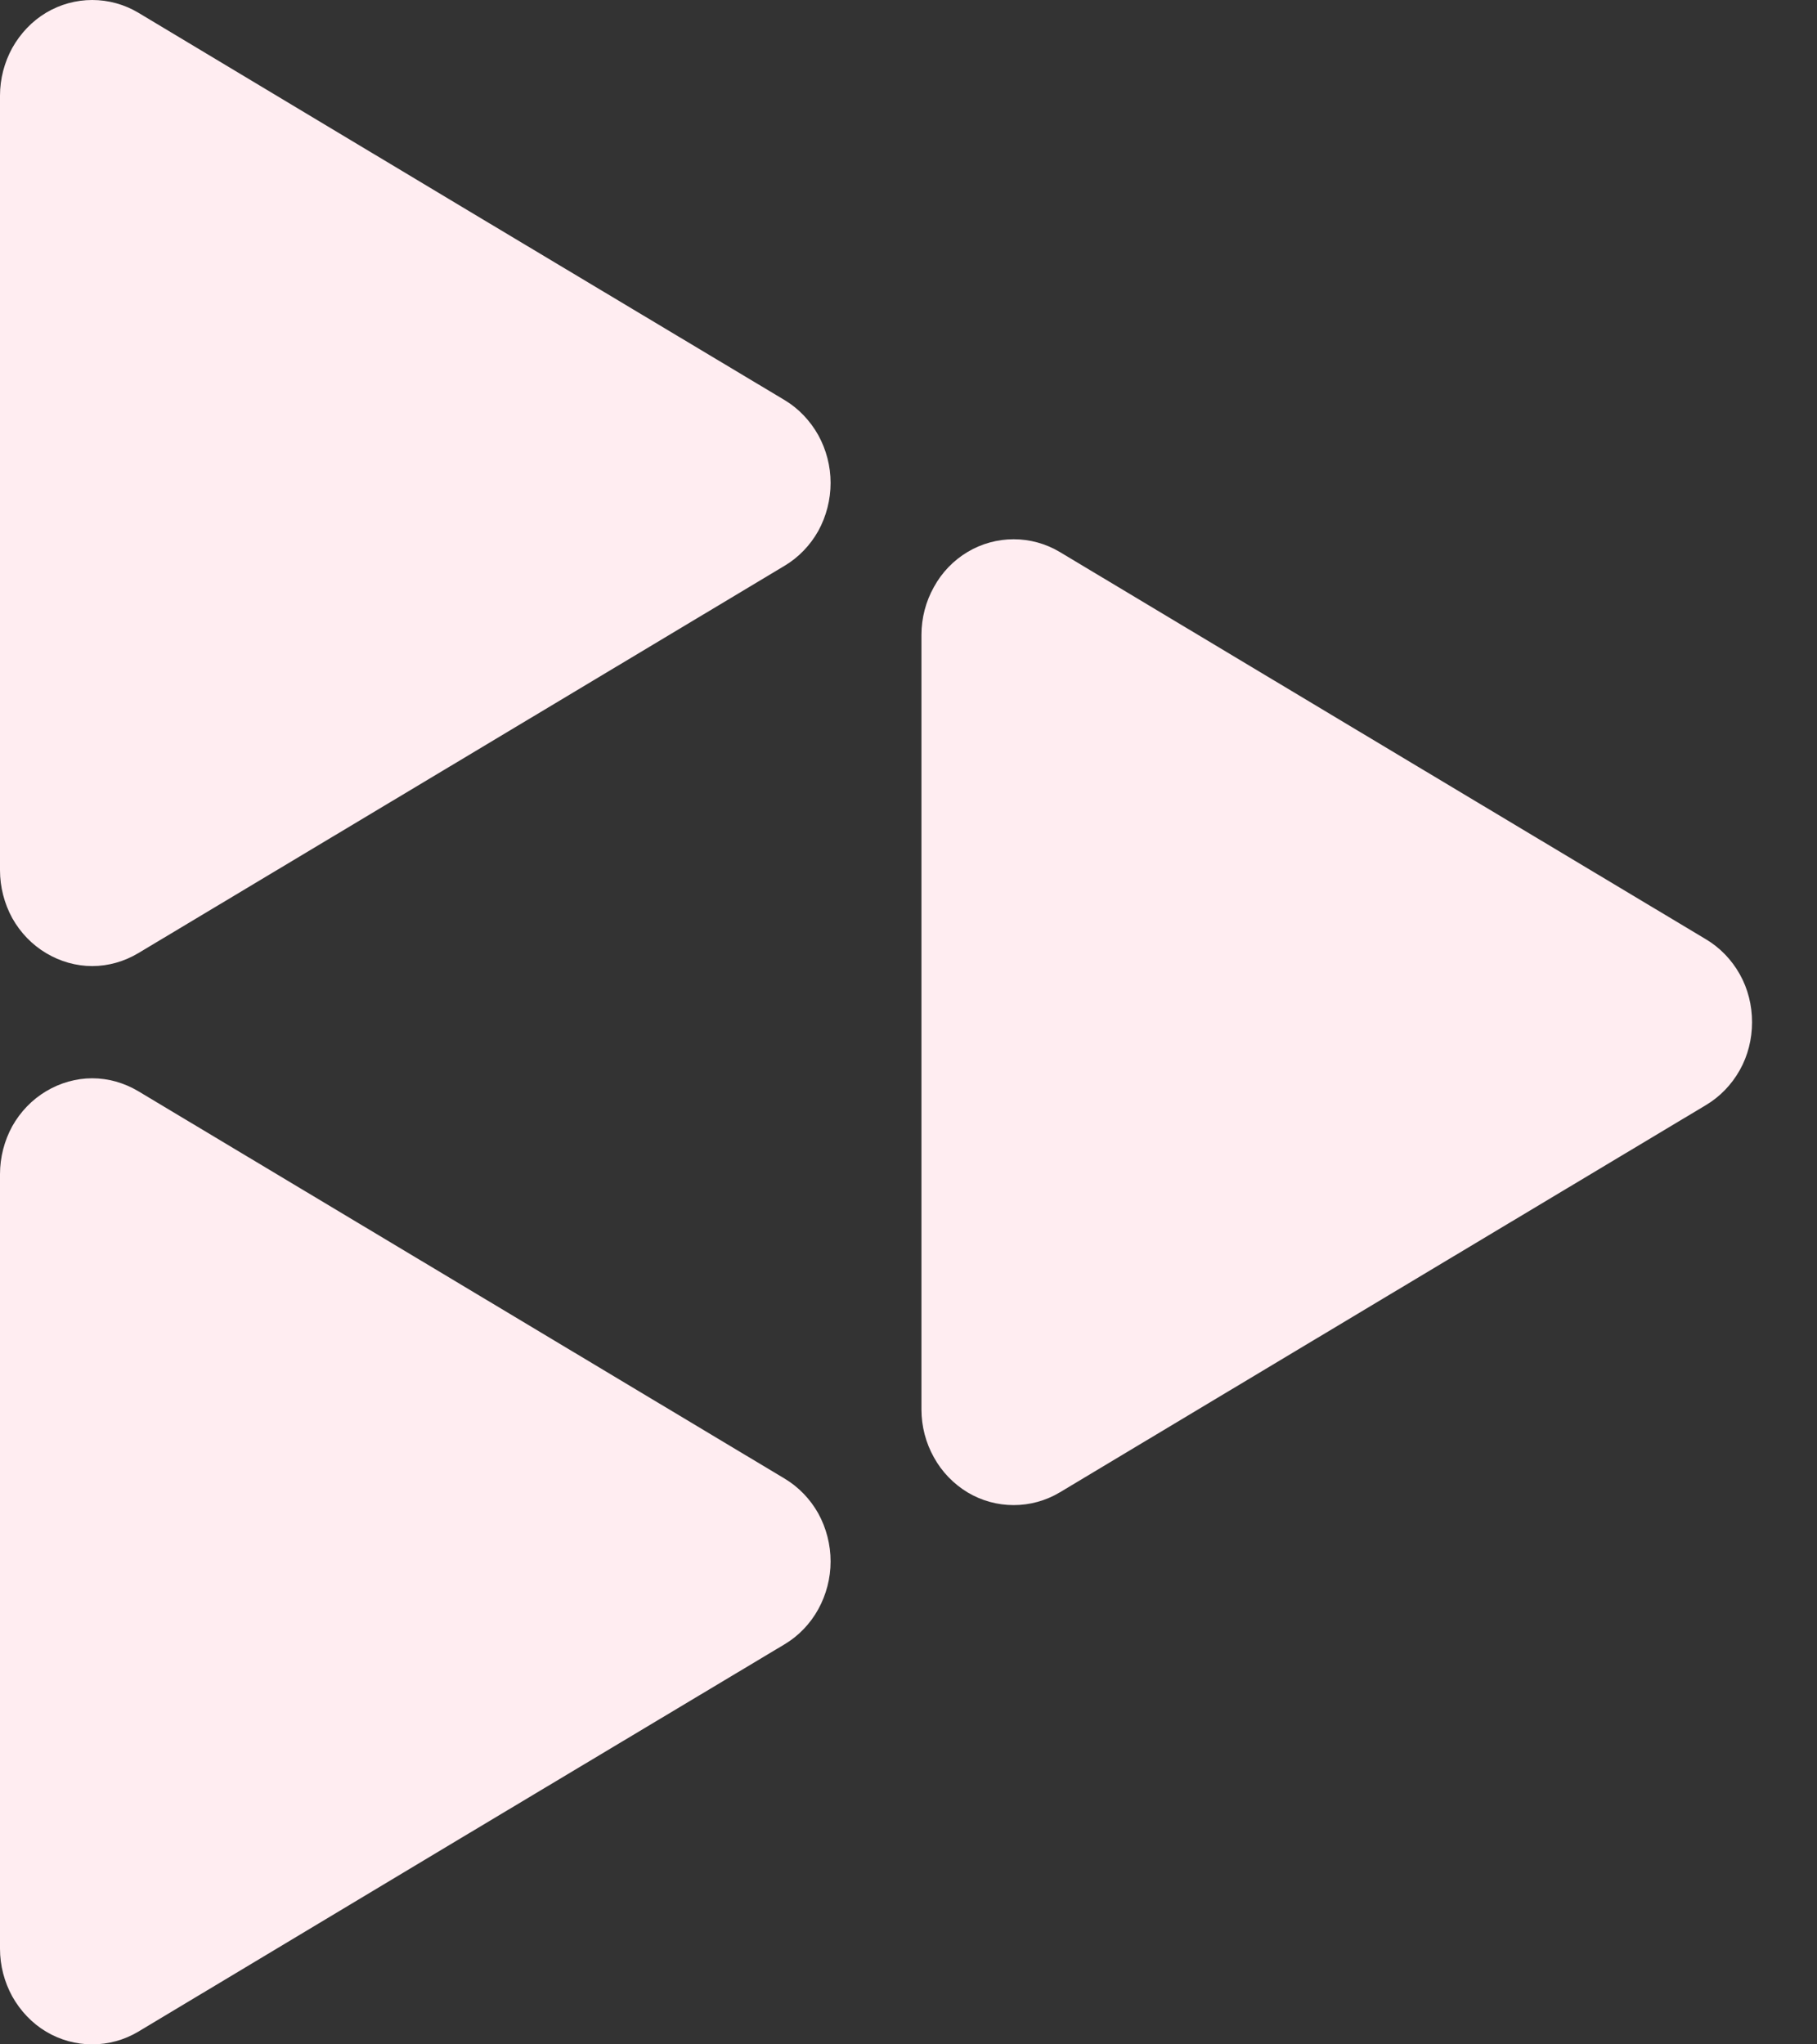<svg width="8" height="9" viewBox="0 0 8 9" fill="none" xmlns="http://www.w3.org/2000/svg">
<rect x="0" y="0" width="8" height="9" fill="#333333" stroke="none"/>
<path d="M3.454 1.761L2.031 0.909L0.609 0.056C0.547 0.019 0.477 -5.6453e-06 0.406 1.22886e-09C0.335 5.64776e-06 0.265 0.019 0.203 0.056C0.141 0.093 0.09 0.147 0.054 0.211C0.019 0.275 1.03514e-05 0.347 1.3028e-09 0.421V3.831C-5.70652e-06 3.905 0.019 3.978 0.054 4.042C0.09 4.106 0.141 4.159 0.203 4.196C0.265 4.233 0.335 4.253 0.406 4.253C0.477 4.253 0.547 4.233 0.609 4.196L2.031 3.344L3.454 2.491C3.516 2.454 3.567 2.401 3.603 2.337C3.638 2.273 3.657 2.2 3.657 2.126C3.657 2.052 3.638 1.98 3.603 1.916C3.567 1.852 3.516 1.798 3.454 1.761V1.761Z" fill="#FFEDF1"/>
<path d="M3.454 6.509L2.031 5.656L0.609 4.804C0.547 4.767 0.477 4.747 0.406 4.747C0.335 4.747 0.265 4.767 0.203 4.804C0.141 4.841 0.09 4.894 0.054 4.958C0.019 5.022 -7.14141e-06 5.095 2.04069e-09 5.169V8.579C-3.51893e-07 8.653 0.019 8.725 0.054 8.789C0.09 8.853 0.141 8.907 0.203 8.944C0.265 8.981 0.335 9 0.406 9C0.477 9 0.547 8.981 0.609 8.944L2.031 8.091L3.454 7.239C3.516 7.202 3.567 7.149 3.603 7.084C3.638 7.02 3.657 6.948 3.657 6.874C3.657 6.8 3.638 6.727 3.603 6.663C3.567 6.599 3.516 6.546 3.454 6.509Z" fill="#FFEDF1"/>
<path d="M7.511 4.135L6.089 3.283L4.666 2.43C4.604 2.393 4.534 2.374 4.463 2.374C4.392 2.374 4.322 2.393 4.26 2.43C4.198 2.467 4.147 2.52 4.112 2.584C4.076 2.648 4.057 2.721 4.057 2.795V6.205C4.057 6.279 4.076 6.352 4.112 6.416C4.147 6.48 4.199 6.533 4.26 6.57C4.322 6.607 4.392 6.626 4.463 6.626C4.534 6.626 4.604 6.607 4.666 6.57L6.089 5.717L7.511 4.865C7.573 4.828 7.624 4.775 7.66 4.711C7.696 4.647 7.714 4.574 7.714 4.5C7.714 4.426 7.696 4.353 7.66 4.289C7.624 4.225 7.573 4.172 7.511 4.135V4.135Z" fill="#FFEDF1"/>
</svg>
